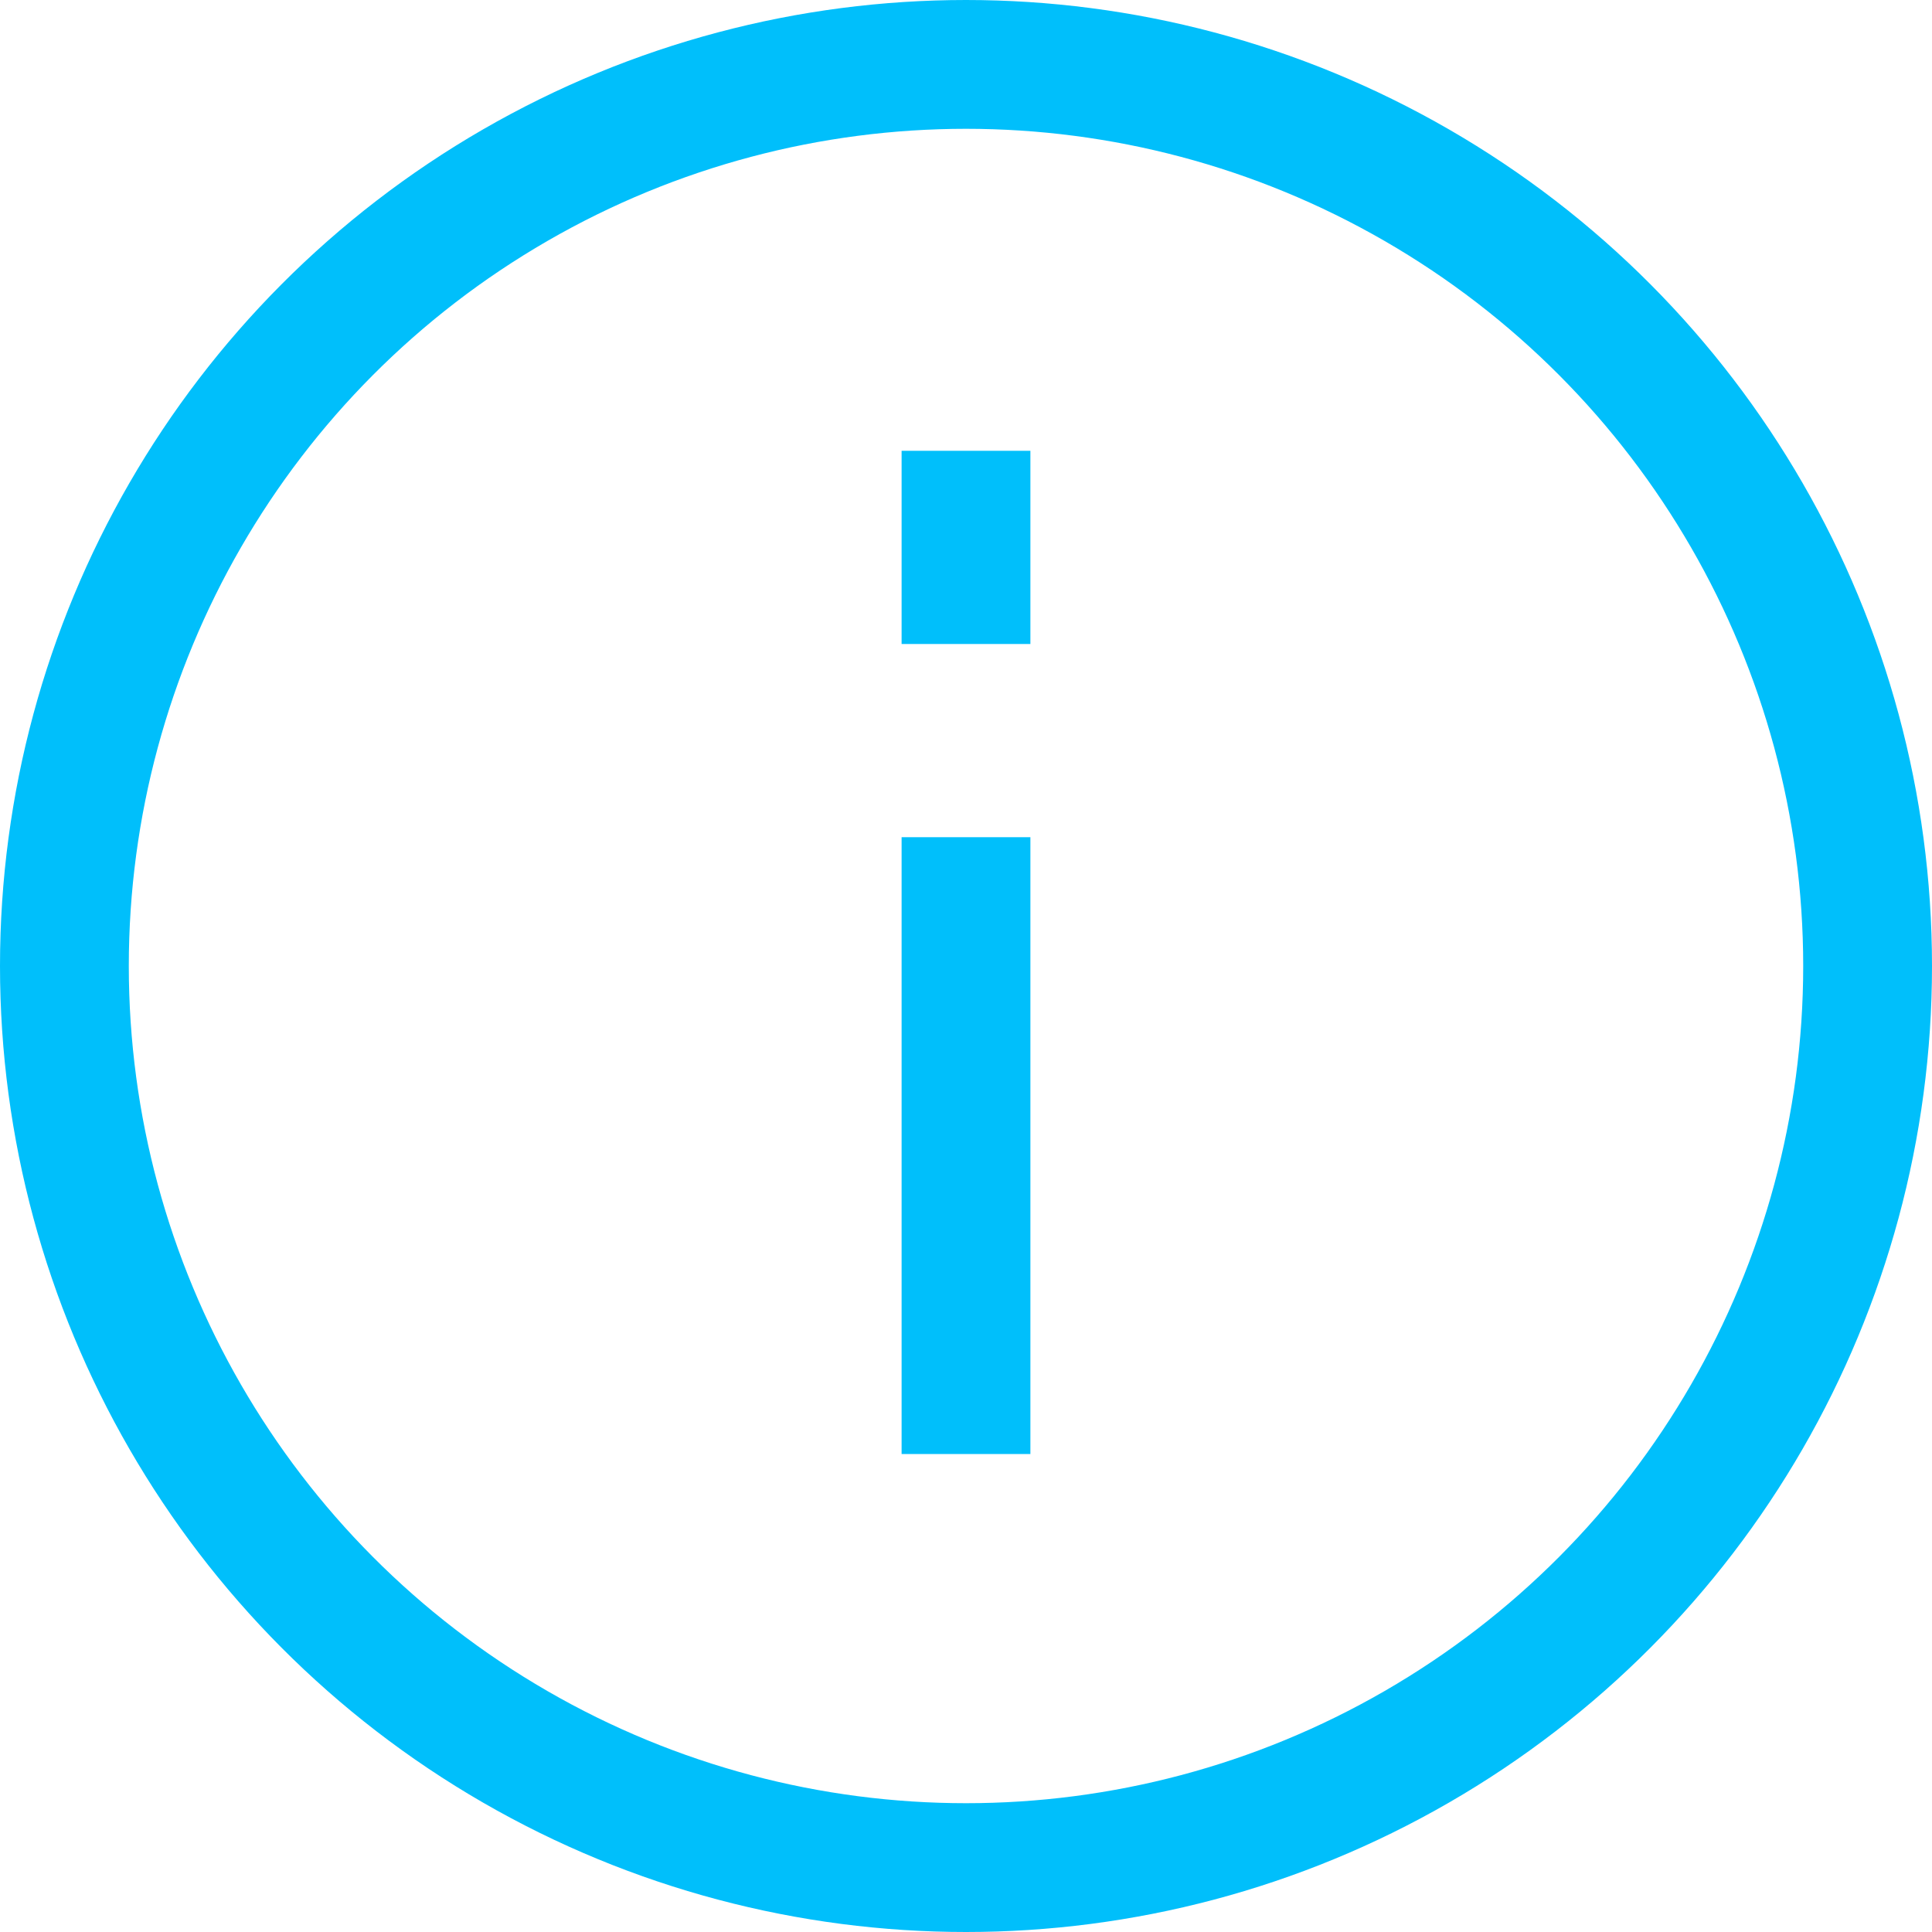 <svg xmlns="http://www.w3.org/2000/svg" width="30" height="30" viewBox="0 0 30 30">
    <g fill="none" fill-rule="evenodd" stroke="#00BFFB" stroke-width="2" transform="translate(1 1)">
        <circle cx="14" cy="14" r="14"/>
        <path d="M14 12v9.578M14 6v3"/>
    </g>
</svg>
